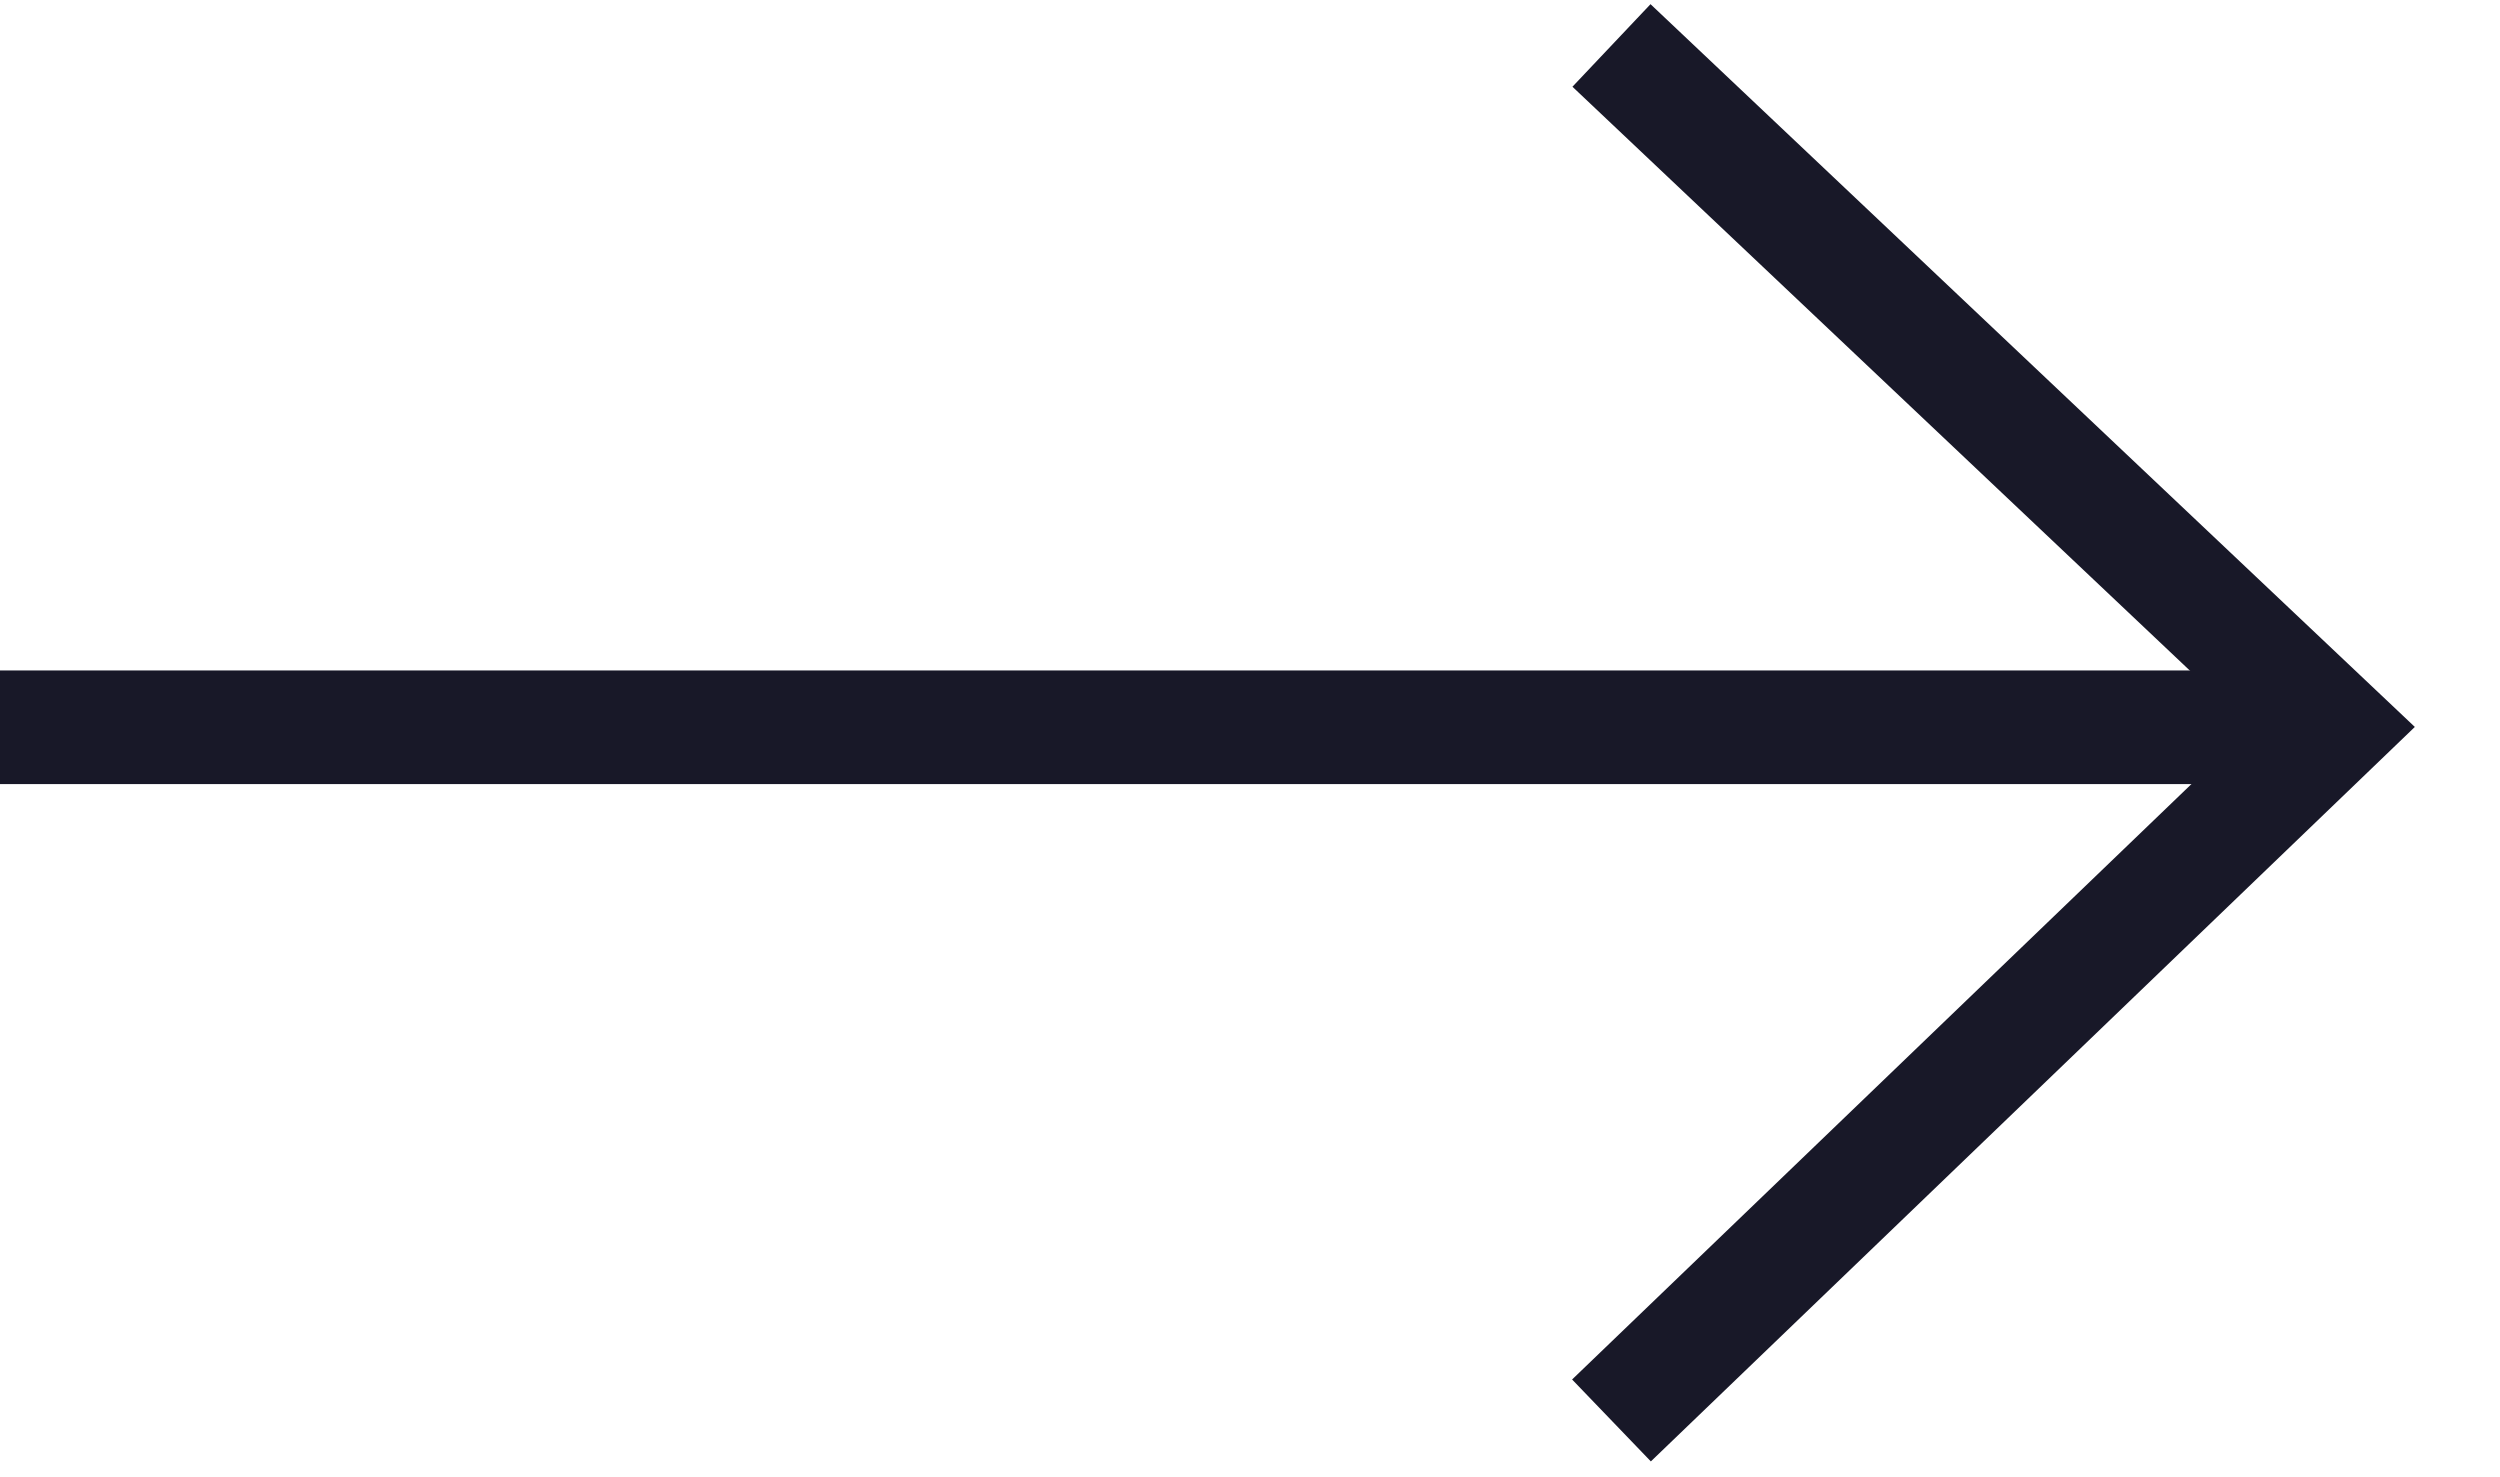 <?xml version="1.0" encoding="UTF-8"?> <svg xmlns="http://www.w3.org/2000/svg" width="22" height="13" viewBox="0 0 22 13" fill="none"><path d="M0 6.4H20" stroke="#181828" stroke-miterlimit="10"></path><path d="M14.181 0.4L20.526 6.4L14.181 12.5" stroke="#181828" stroke-miterlimit="10"></path></svg> 